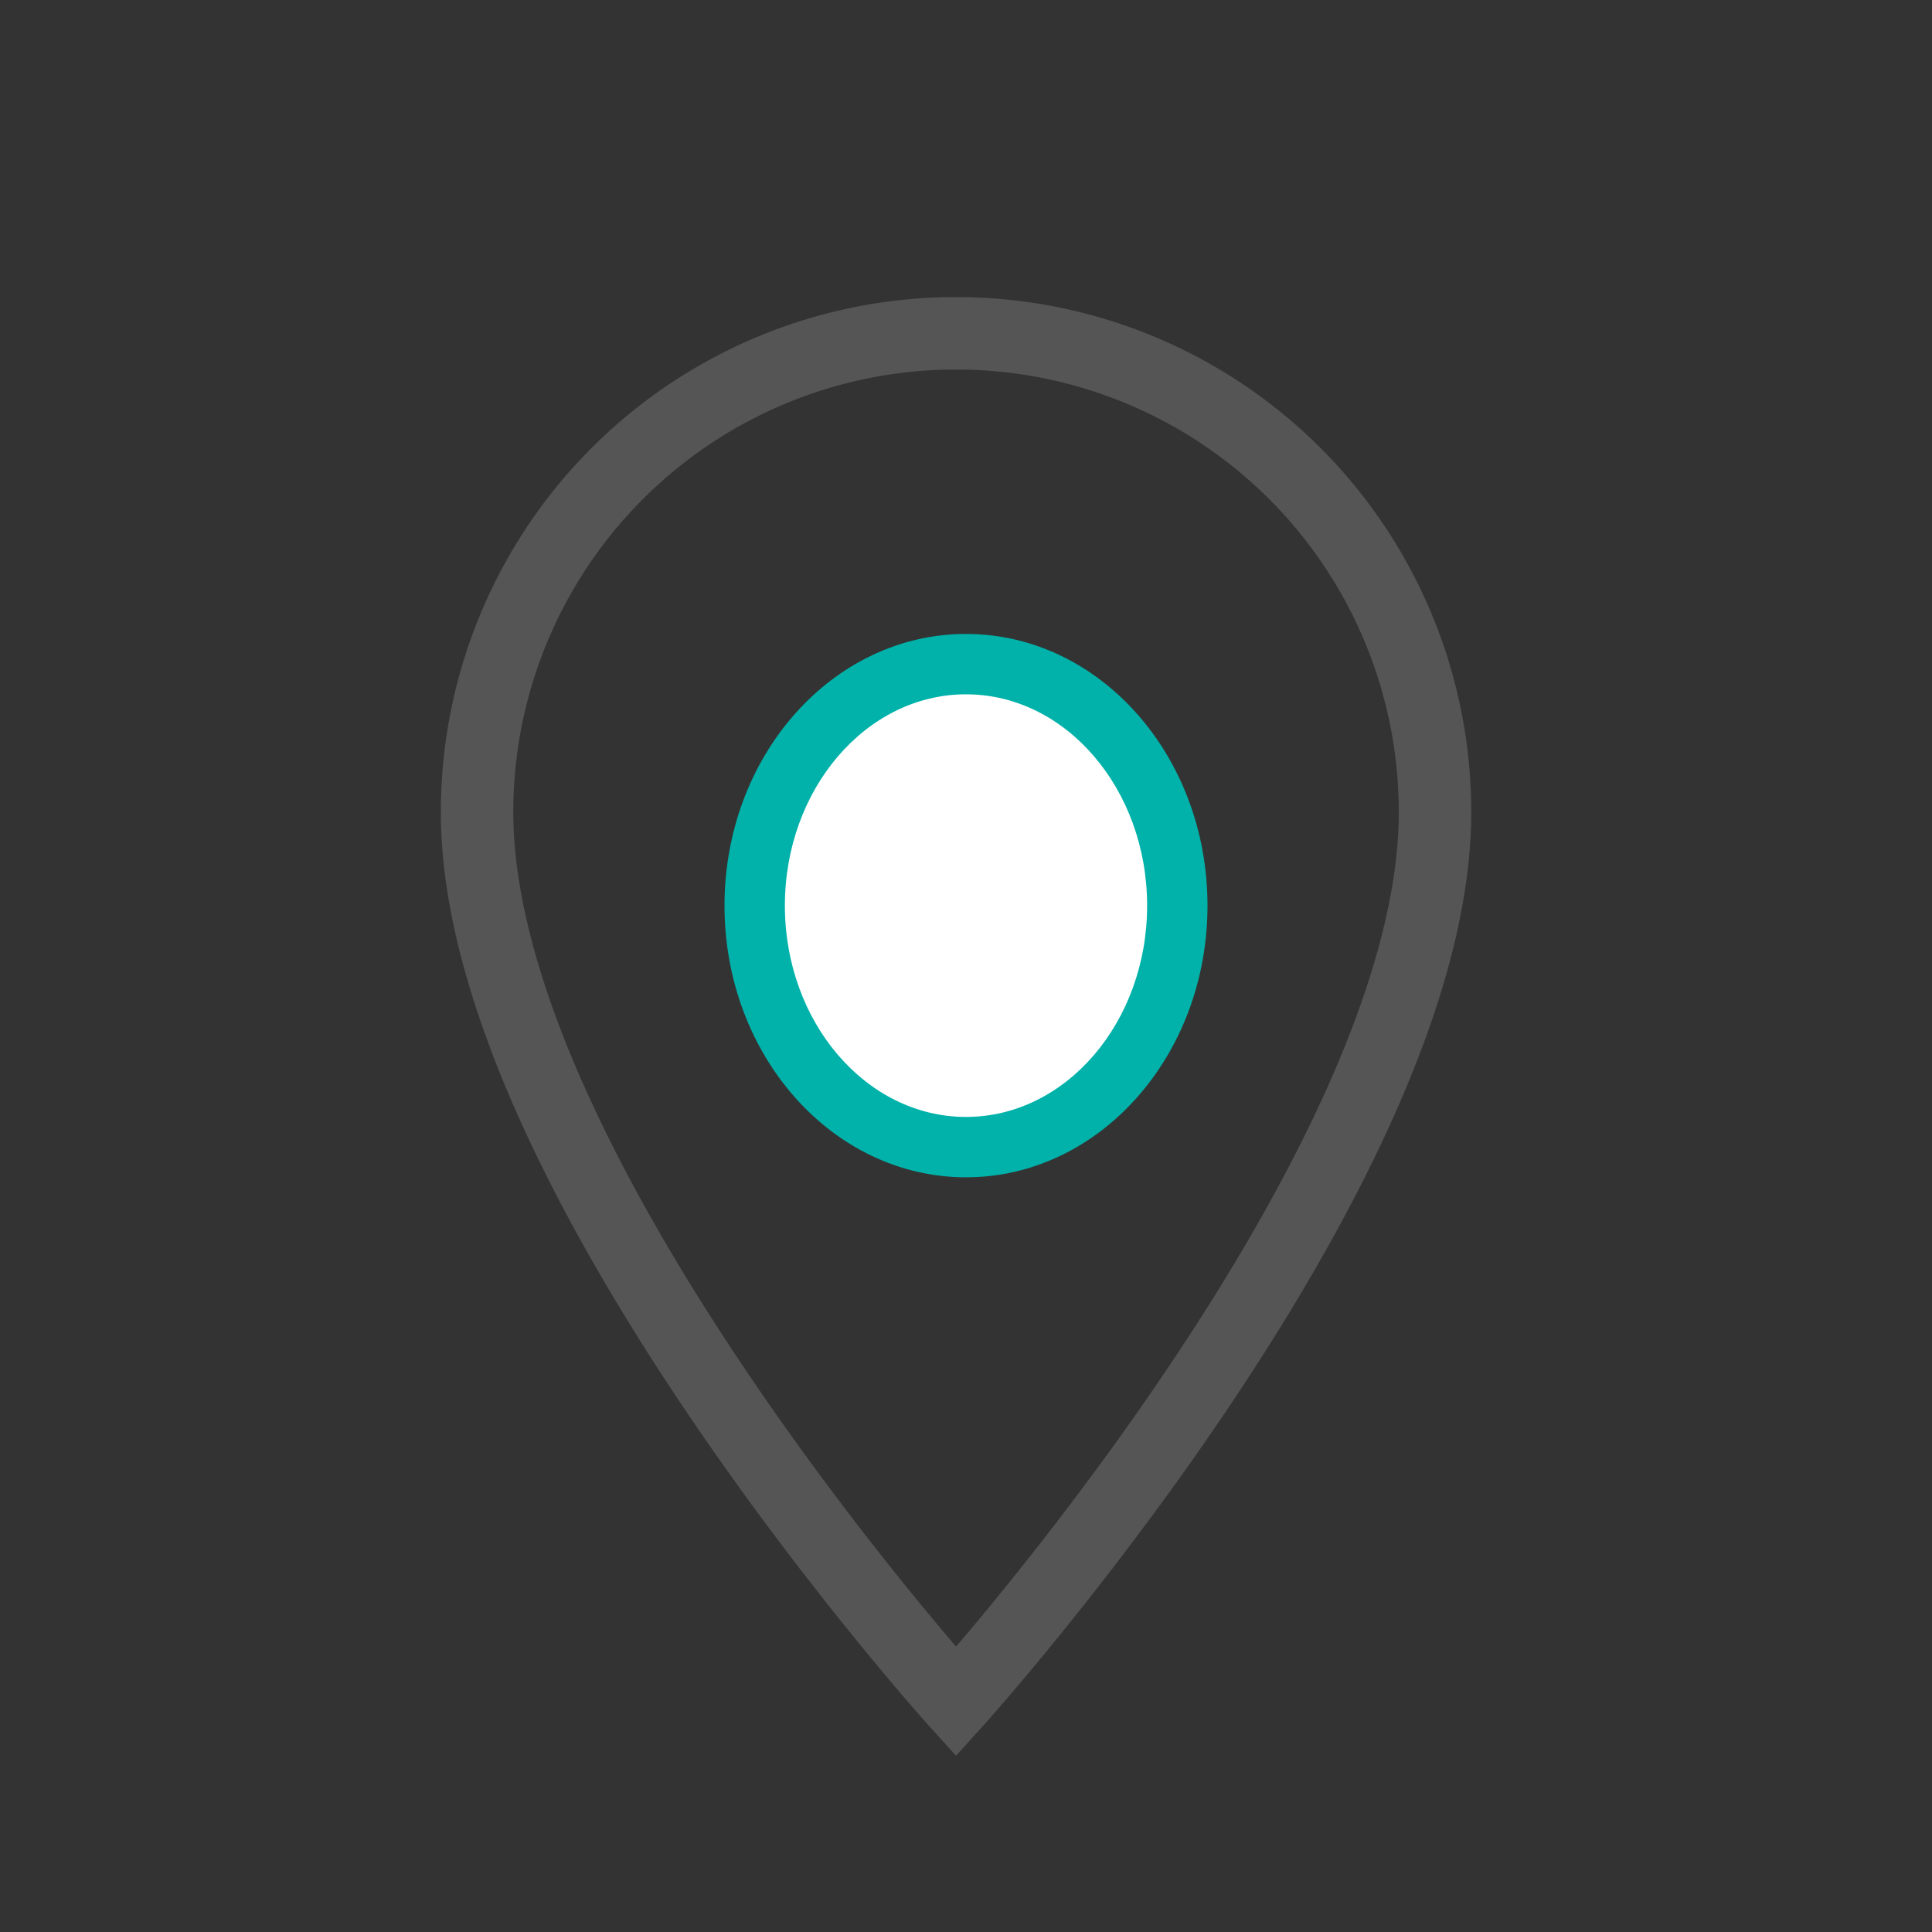 <svg id="Component_85_23" data-name="Component 85 – 23" xmlns="http://www.w3.org/2000/svg" xmlns:xlink="http://www.w3.org/1999/xlink" width="32" height="32" viewBox="0 0 32 32">
  <rect x="0" y="0" width="32" height="32" fill="#333333" stroke="none"/>
  <defs>
    <clipPath id="clip-path">
      <rect id="Rectangle_18134" data-name="Rectangle 18134" width="32" height="32" fill="#fff"/>
    </clipPath>
  </defs>
  <g id="Mask_Group_206" data-name="Mask Group 206" clip-path="url(#clip-path)">
    <path id="Icon_material-location-on" data-name="Icon material-location-on" d="M15.433,3A7.927,7.927,0,0,0,7.5,10.933c0,5.949,7.933,14.732,7.933,14.732s7.933-8.783,7.933-14.732A7.927,7.927,0,0,0,15.433,3Z" transform="translate(0.402 2.521)" fill="none" stroke="#555" stroke-width="1.2"/>
    <g id="Path_51268" data-name="Path 51268" transform="translate(12 10.5)" fill="#fff">
      <path d="M 4 8.5 C 2.07 8.5 0.5 6.706 0.5 4.5 C 0.5 2.294 2.07 0.5 4 0.5 C 5.93 0.5 7.5 2.294 7.5 4.5 C 7.5 6.706 5.93 8.5 4 8.5 Z" stroke="none"/>
      <path d="M 4 1 C 2.346 1 1 2.57 1 4.5 C 1 6.43 2.346 8 4 8 C 5.654 8 7 6.43 7 4.5 C 7 2.57 5.654 1 4 1 M 4 0 C 6.209 0 8 2.015 8 4.5 C 8 6.985 6.209 9 4 9 C 1.791 9 0 6.985 0 4.5 C 0 2.015 1.791 0 4 0 Z" stroke="none" fill="#00b2a9"/>
    </g>
  </g>
</svg>
